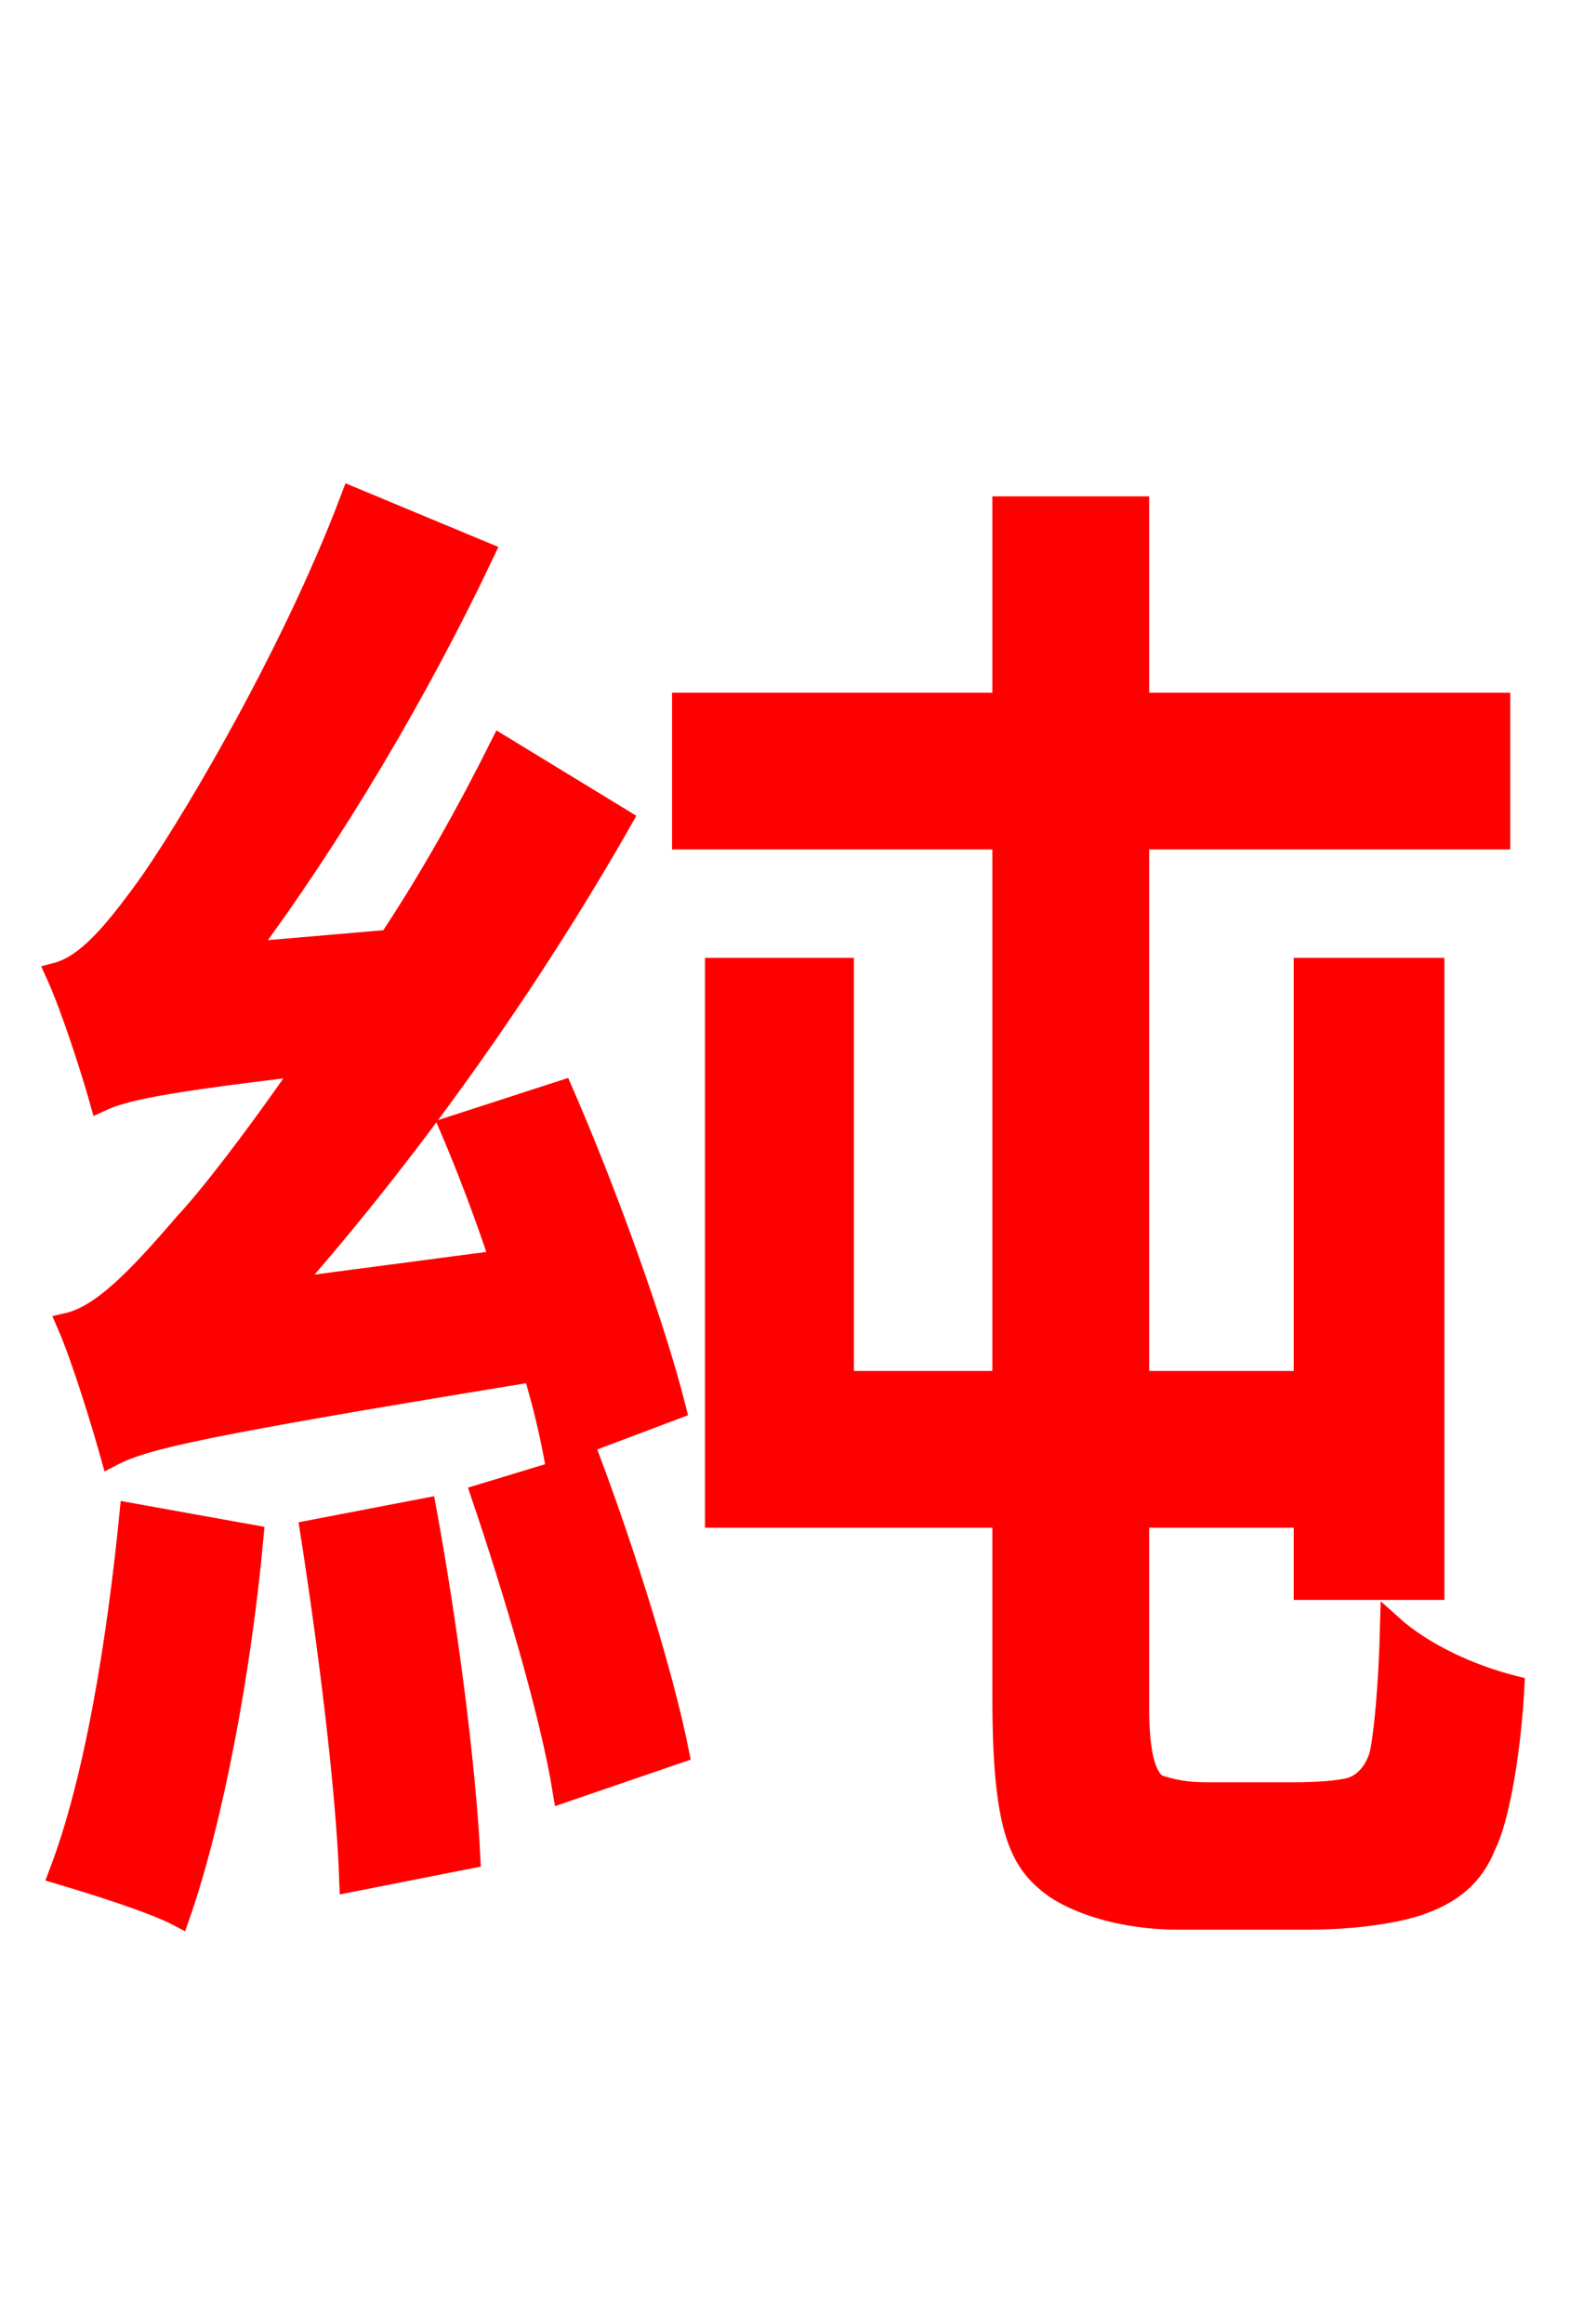 <svg xmlns="http://www.w3.org/2000/svg" xmlns:xlink="http://www.w3.org/1999/xlink" width="72" height="106.56"><path fill="red" stroke="red" d="M30.96 64.58C30.02 60.84 27.79 54.65 25.78 50.04L20.66 51.70C21.46 53.57 22.25 55.66 22.97 57.82L13.18 59.11C18.65 52.92 24.12 45.29 28.51 37.58L22.97 34.20C21.46 37.22 19.73 40.32 17.86 43.13L11.23 43.70C15.19 38.38 19.15 31.75 22.18 25.34L16.13 22.82C13.25 30.46 8.28 38.59 6.70 40.75C5.18 42.84 3.96 44.28 2.59 44.64C3.31 46.22 4.25 49.18 4.61 50.47C5.69 49.97 7.34 49.61 14.04 48.82C11.66 52.27 9.58 54.94 8.50 56.09C6.34 58.61 4.68 60.34 3.10 60.70C3.82 62.35 4.75 65.45 5.11 66.74C6.62 65.95 9.07 65.38 24.48 62.86C24.91 64.30 25.20 65.52 25.42 66.67ZM5.98 69.41C5.40 75.24 4.39 81.58 2.74 85.90C4.18 86.33 6.98 87.19 8.21 87.84C9.72 83.52 11.02 76.68 11.59 70.42ZM14.26 70.20C15.05 75.24 15.91 81.94 16.06 86.26L21.53 85.18C21.31 80.78 20.45 74.30 19.51 69.19ZM22.10 68.54C23.54 72.79 25.27 78.55 25.85 82.15L31.10 80.35C30.38 76.75 28.66 71.28 27.07 67.03ZM55.30 82.22C54.36 82.22 53.71 82.08 53.06 81.86C52.42 81.43 52.20 80.14 52.20 78.26L52.20 69.55L59.83 69.55L59.83 72.86L65.74 72.86L65.74 44.42L59.83 44.42L59.83 63.36L52.20 63.36L52.20 38.45L68.76 38.45L68.76 32.26L52.20 32.26L52.20 23.26L46.01 23.26L46.01 32.26L31.32 32.26L31.32 38.45L46.01 38.45L46.01 63.36L38.66 63.36L38.66 44.42L32.83 44.42L32.83 69.55L46.01 69.55L46.01 77.83C46.01 83.95 46.80 85.39 48.38 86.54C49.90 87.55 52.13 87.98 54.00 87.98L60.05 87.98C61.70 87.98 63.72 87.77 65.02 87.34C66.53 86.83 67.54 86.04 68.11 84.60C68.76 83.30 69.26 80.14 69.41 77.33C67.39 76.82 65.23 75.82 63.79 74.52C63.72 77.33 63.50 79.63 63.29 80.50C63.00 81.43 62.42 81.86 61.92 82.01C61.34 82.15 60.41 82.22 59.40 82.22Z"/></svg>
